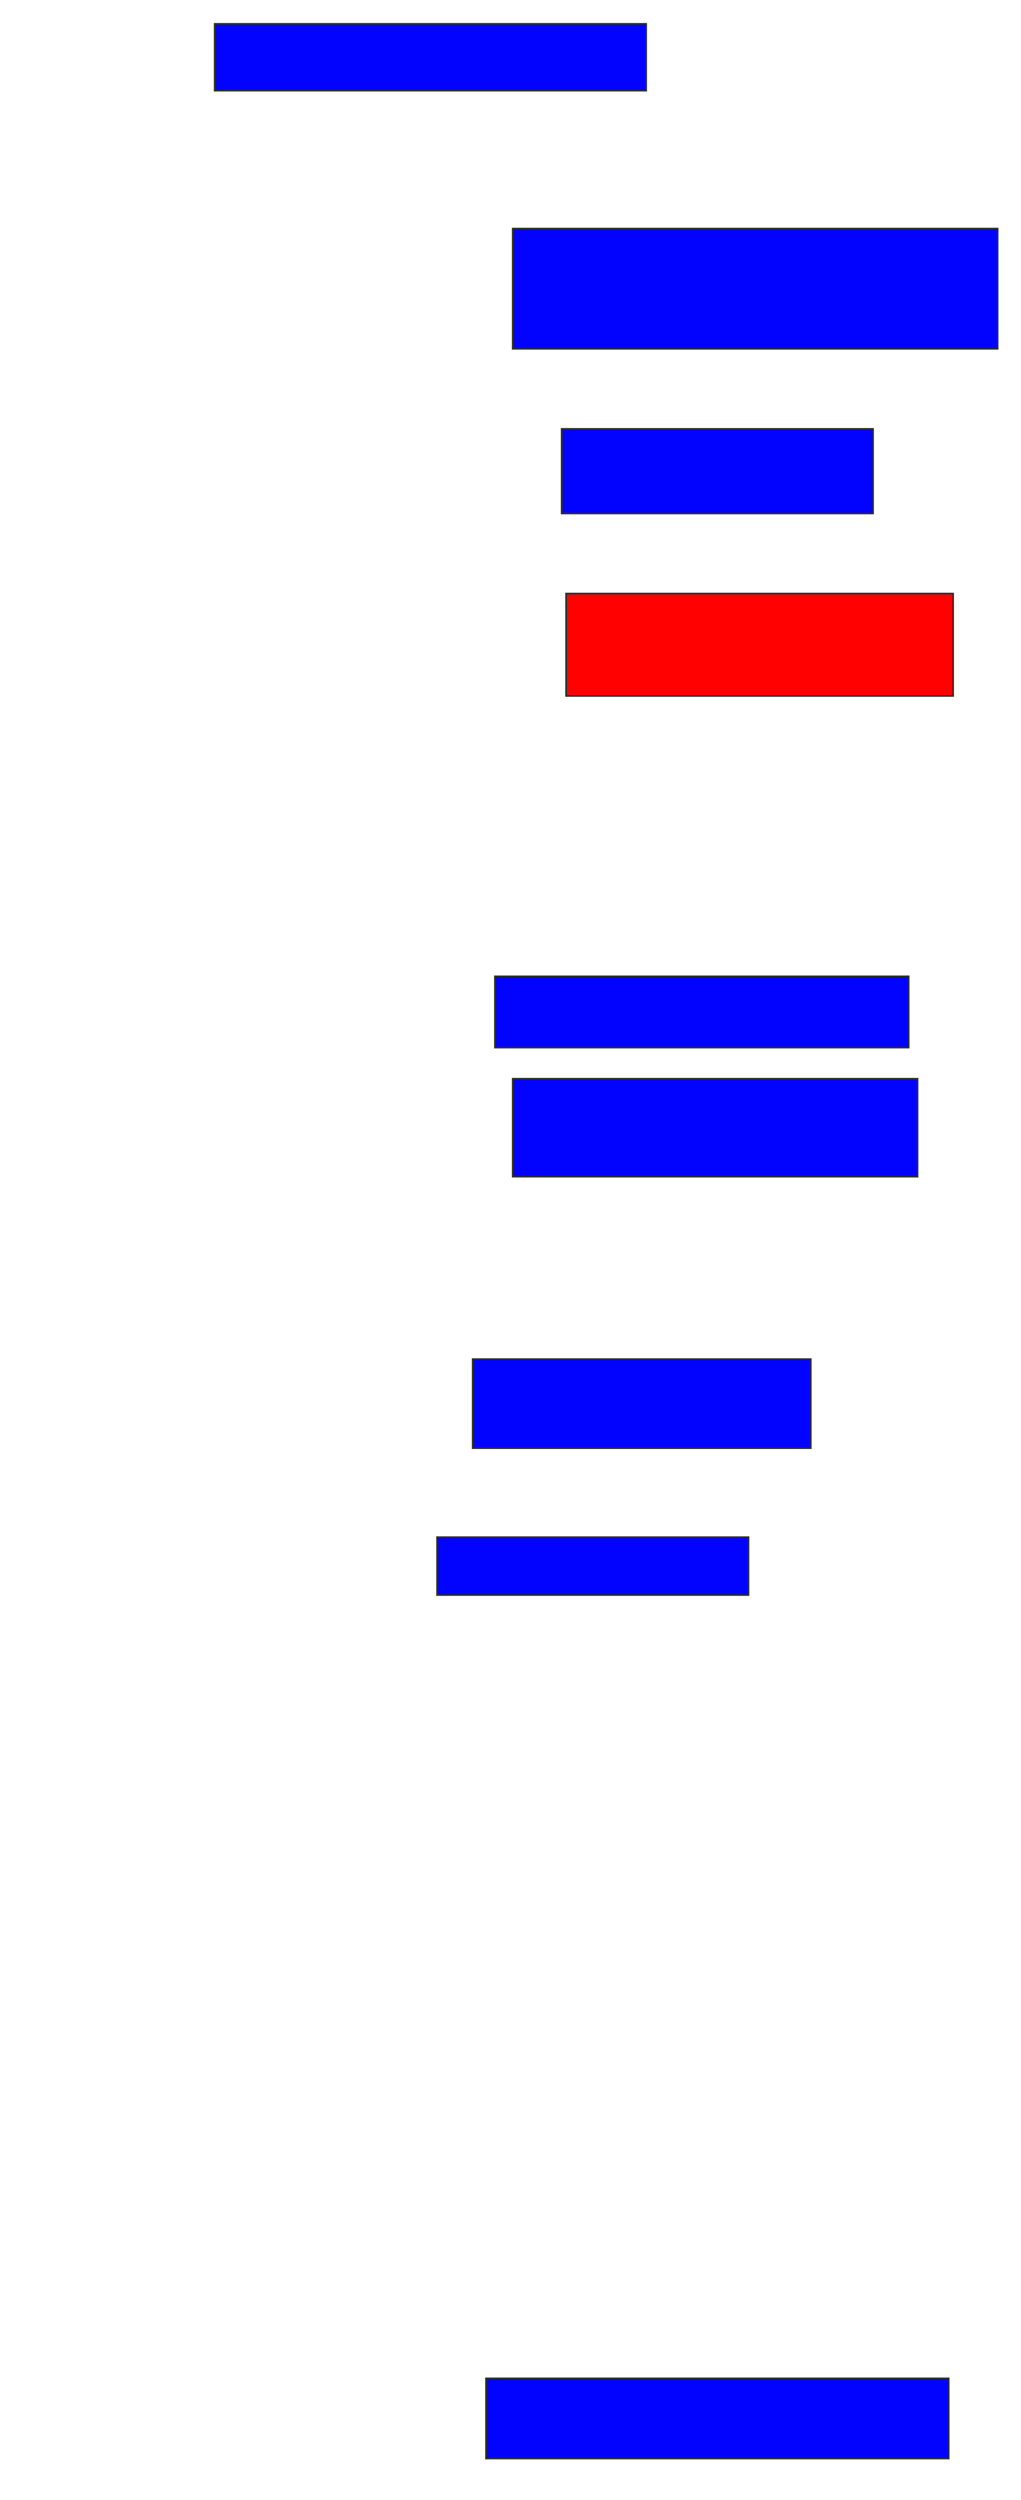 <svg xmlns="http://www.w3.org/2000/svg" width="604" height="1478">
 <!-- Created with Image Occlusion Enhanced -->
 <g>
  <title>Labels</title>
 </g>
 <g>
  <title>Masks</title>
  <rect id="11cc7caea9634be8a30254528897cb72-ao-1" height="39.474" width="255.263" y="14.105" x="127" stroke="#2D2D2D" fill="#0203ff"/>
  <rect id="11cc7caea9634be8a30254528897cb72-ao-2" height="71.053" width="286.842" y="135.158" x="303.316" stroke="#2D2D2D" fill="#0203ff"/>
  <rect id="11cc7caea9634be8a30254528897cb72-ao-3" height="50" width="184.211" y="253.579" x="332.263" stroke="#2D2D2D" fill="#0203ff"/>
  <rect id="11cc7caea9634be8a30254528897cb72-ao-4" height="60.526" width="228.947" y="350.947" x="334.895" stroke="#2D2D2D" fill="#ff0200" class="qshape"/>
  <rect id="11cc7caea9634be8a30254528897cb72-ao-5" height="42.105" width="244.737" y="577.263" x="292.789" stroke="#2D2D2D" fill="#0203ff"/>
  <rect id="11cc7caea9634be8a30254528897cb72-ao-6" height="57.895" width="239.474" y="637.789" x="303.316" stroke="#2D2D2D" fill="#0203ff"/>
  <rect id="11cc7caea9634be8a30254528897cb72-ao-7" height="52.632" width="200" y="803.579" x="279.632" stroke="#2D2D2D" fill="#0203ff"/>
  <rect stroke="#2D2D2D" id="11cc7caea9634be8a30254528897cb72-ao-8" height="34.211" width="184.211" y="908.842" x="258.579" fill="#0203ff"/>
  <rect id="11cc7caea9634be8a30254528897cb72-ao-9" height="47.368" width="273.684" y="1406.21" x="287.526" stroke-linecap="null" stroke-linejoin="null" stroke-dasharray="null" stroke="#2D2D2D" fill="#0203ff"/>
 </g>
</svg>
